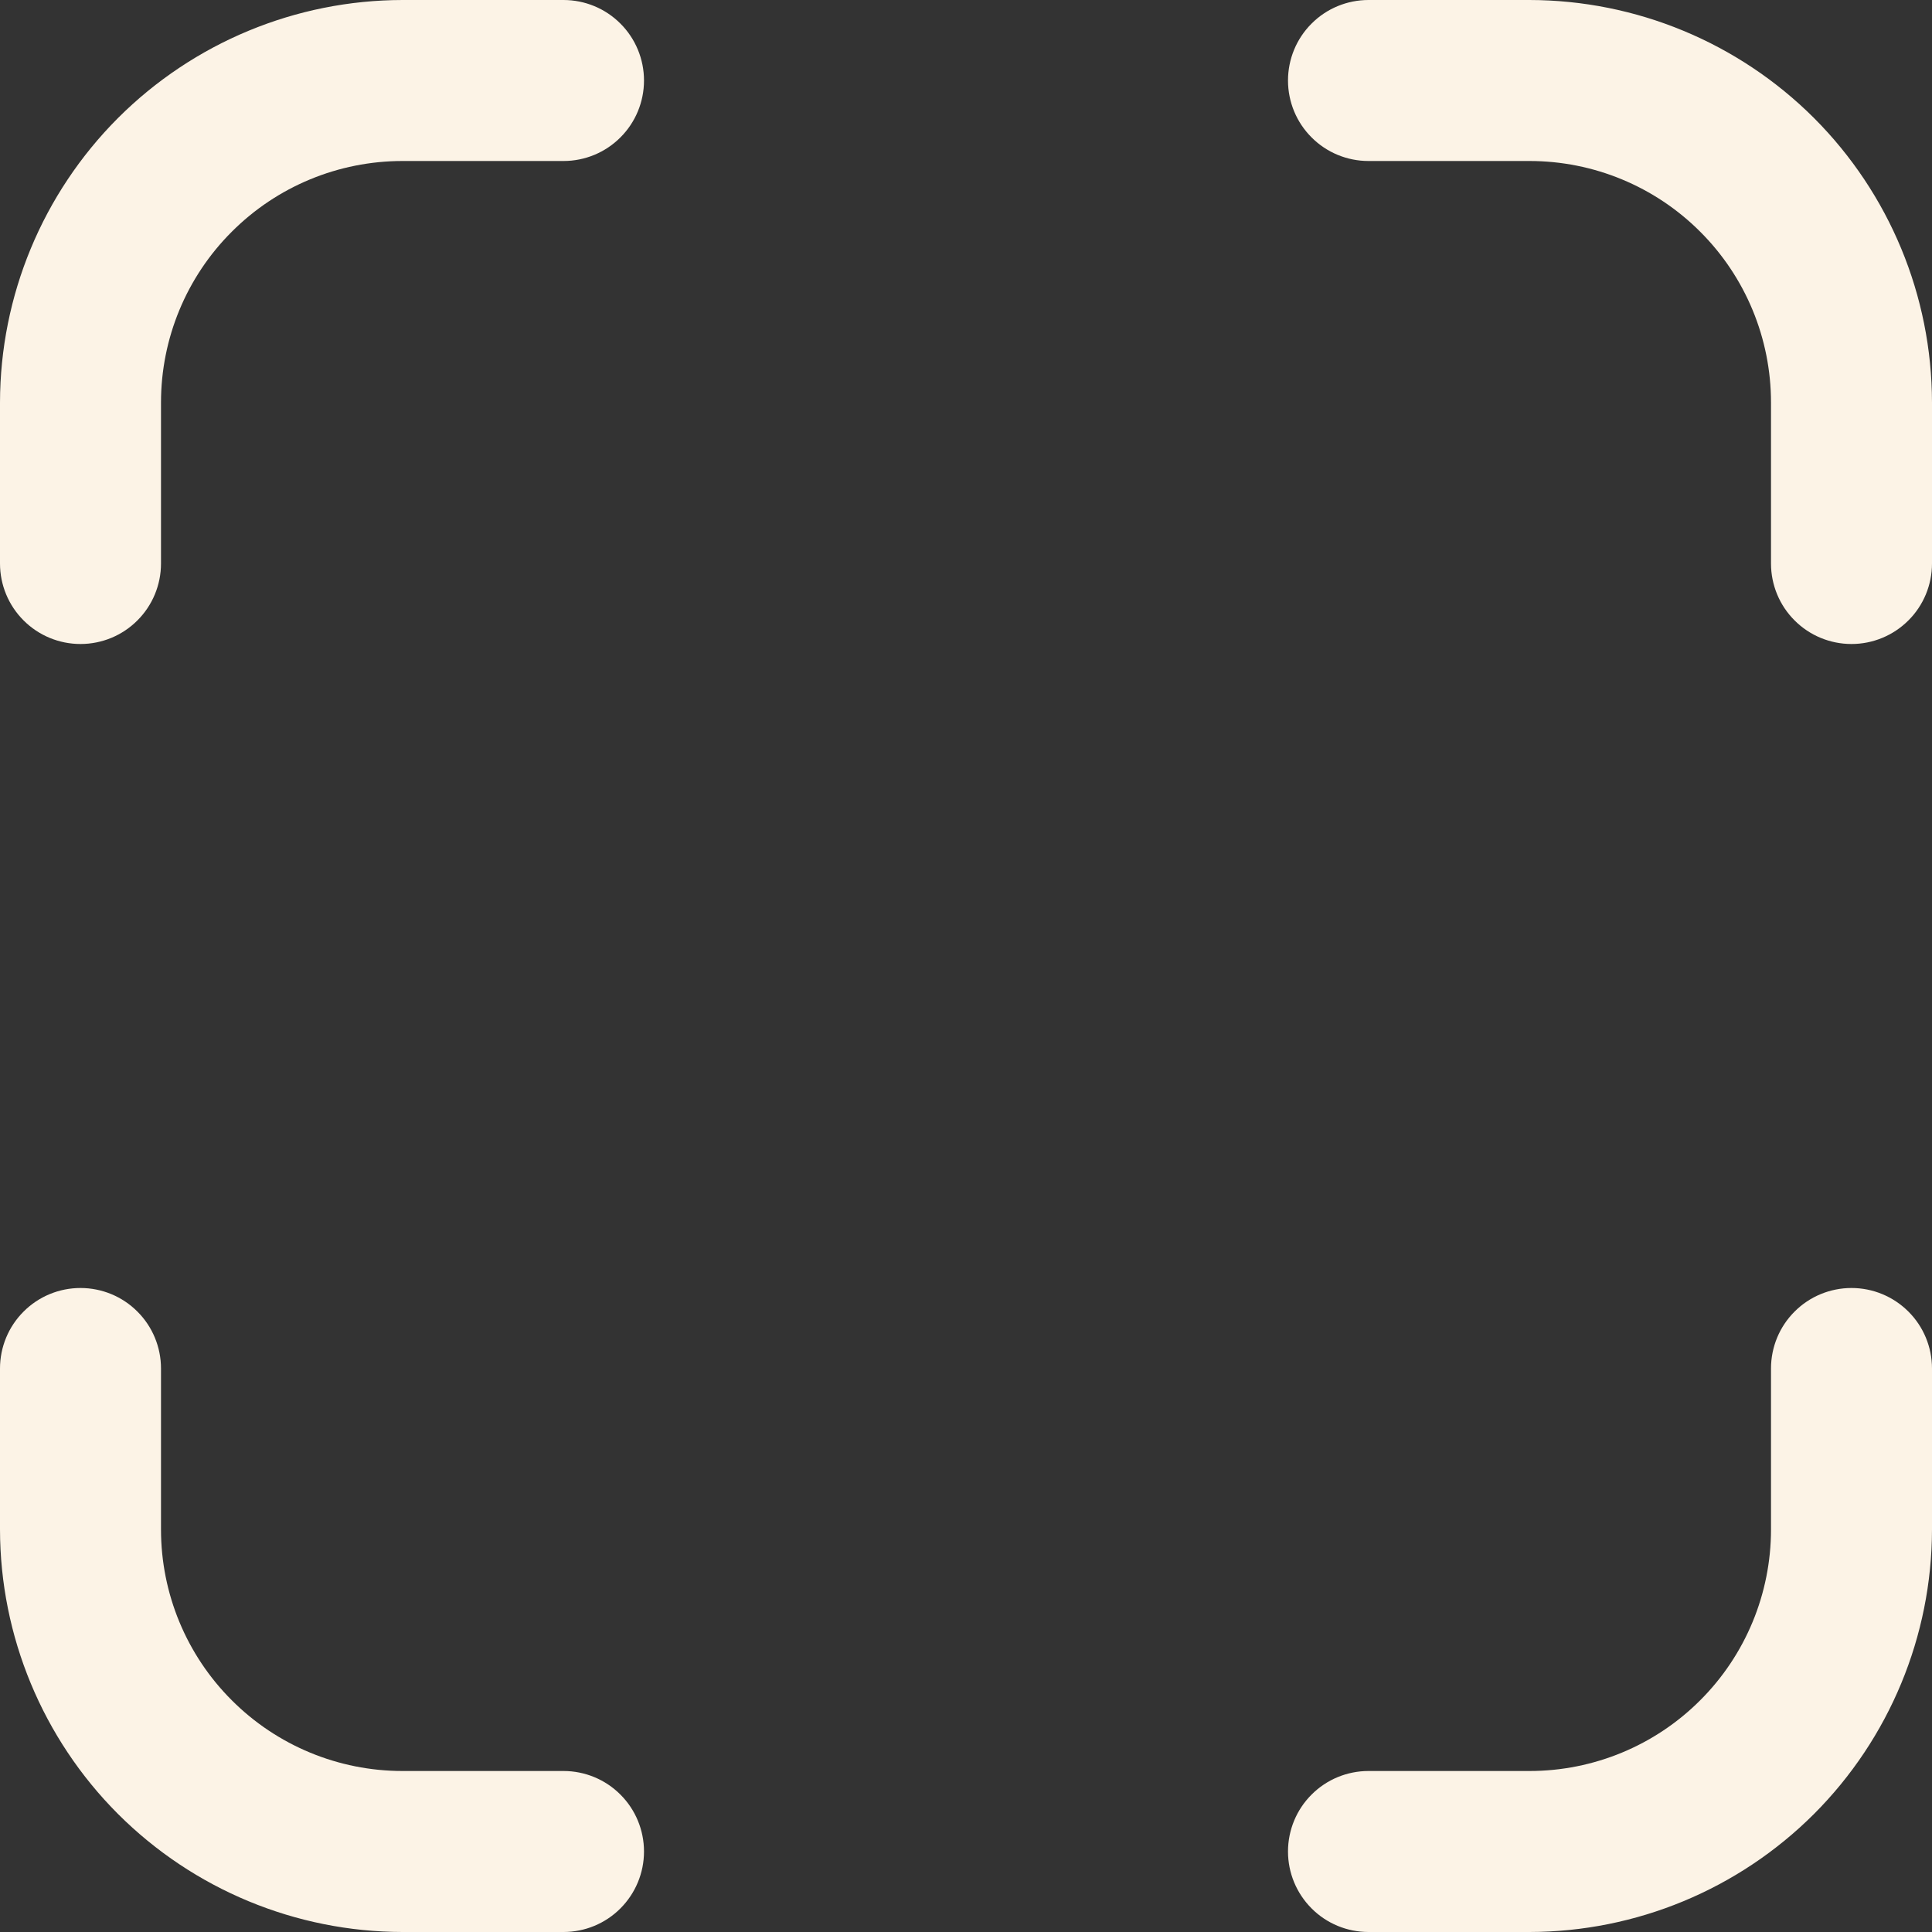 <svg width="24" height="24" viewBox="0 0 24 24" fill="none" xmlns="http://www.w3.org/2000/svg">
<rect x="0" y="0" width="24" height="24" fill="#333333" stroke="none"/>
<path d="M19 24H17C16.735 24 16.48 23.895 16.293 23.707C16.105 23.519 16 23.265 16 23C16 22.735 16.105 22.48 16.293 22.293C16.48 22.105 16.735 22 17 22H19C19.796 22 20.559 21.684 21.121 21.121C21.684 20.559 22 19.796 22 19V17C22 16.735 22.105 16.48 22.293 16.293C22.48 16.105 22.735 16 23 16C23.265 16 23.519 16.105 23.707 16.293C23.895 16.48 24 16.735 24 17V19C23.998 20.325 23.471 21.596 22.534 22.534C21.596 23.471 20.325 23.998 19 24Z" fill="#FCF3E6"/>
<path d="M1 8C0.735 8 0.48 7.895 0.293 7.707C0.105 7.52 7.62939e-06 7.265 7.62939e-06 7V5C0.002 3.674 0.529 2.404 1.466 1.466C2.404 0.529 3.674 0.002 5 7.62939e-06H7C7.265 7.62939e-06 7.52 0.105 7.707 0.293C7.895 0.48 8 0.735 8 1C8 1.265 7.895 1.52 7.707 1.707C7.52 1.895 7.265 2 7 2H5C4.204 2 3.441 2.316 2.879 2.879C2.316 3.441 2 4.204 2 5V7C2 7.265 1.895 7.52 1.707 7.707C1.52 7.895 1.265 8 1 8Z" fill="#FCF3E6"/>
<path d="M7 24H5C3.674 23.998 2.404 23.471 1.466 22.534C0.529 21.596 0.002 20.325 0 19V17C0 16.735 0.105 16.48 0.293 16.293C0.48 16.105 0.735 16 1 16C1.265 16 1.52 16.105 1.707 16.293C1.895 16.48 2 16.735 2 17V19C2 19.796 2.316 20.559 2.879 21.121C3.441 21.684 4.204 22 5 22H7C7.265 22 7.52 22.105 7.707 22.293C7.895 22.48 8 22.735 8 23C8 23.265 7.895 23.519 7.707 23.707C7.52 23.895 7.265 24 7 24Z" fill="#FCF3E6"/>
<path d="M23 8C22.735 8 22.48 7.895 22.293 7.707C22.105 7.52 22 7.265 22 7V5C22 4.204 21.684 3.441 21.121 2.879C20.559 2.316 19.796 2 19 2H17C16.735 2 16.48 1.895 16.293 1.707C16.105 1.52 16 1.265 16 1C16 0.735 16.105 0.48 16.293 0.293C16.48 0.105 16.735 0 17 0H19C20.325 0.002 21.596 0.529 22.534 1.466C23.471 2.404 23.998 3.674 24 5V7C24 7.265 23.895 7.52 23.707 7.707C23.519 7.895 23.265 8 23 8Z" fill="#FCF3E6"/>
</svg>
